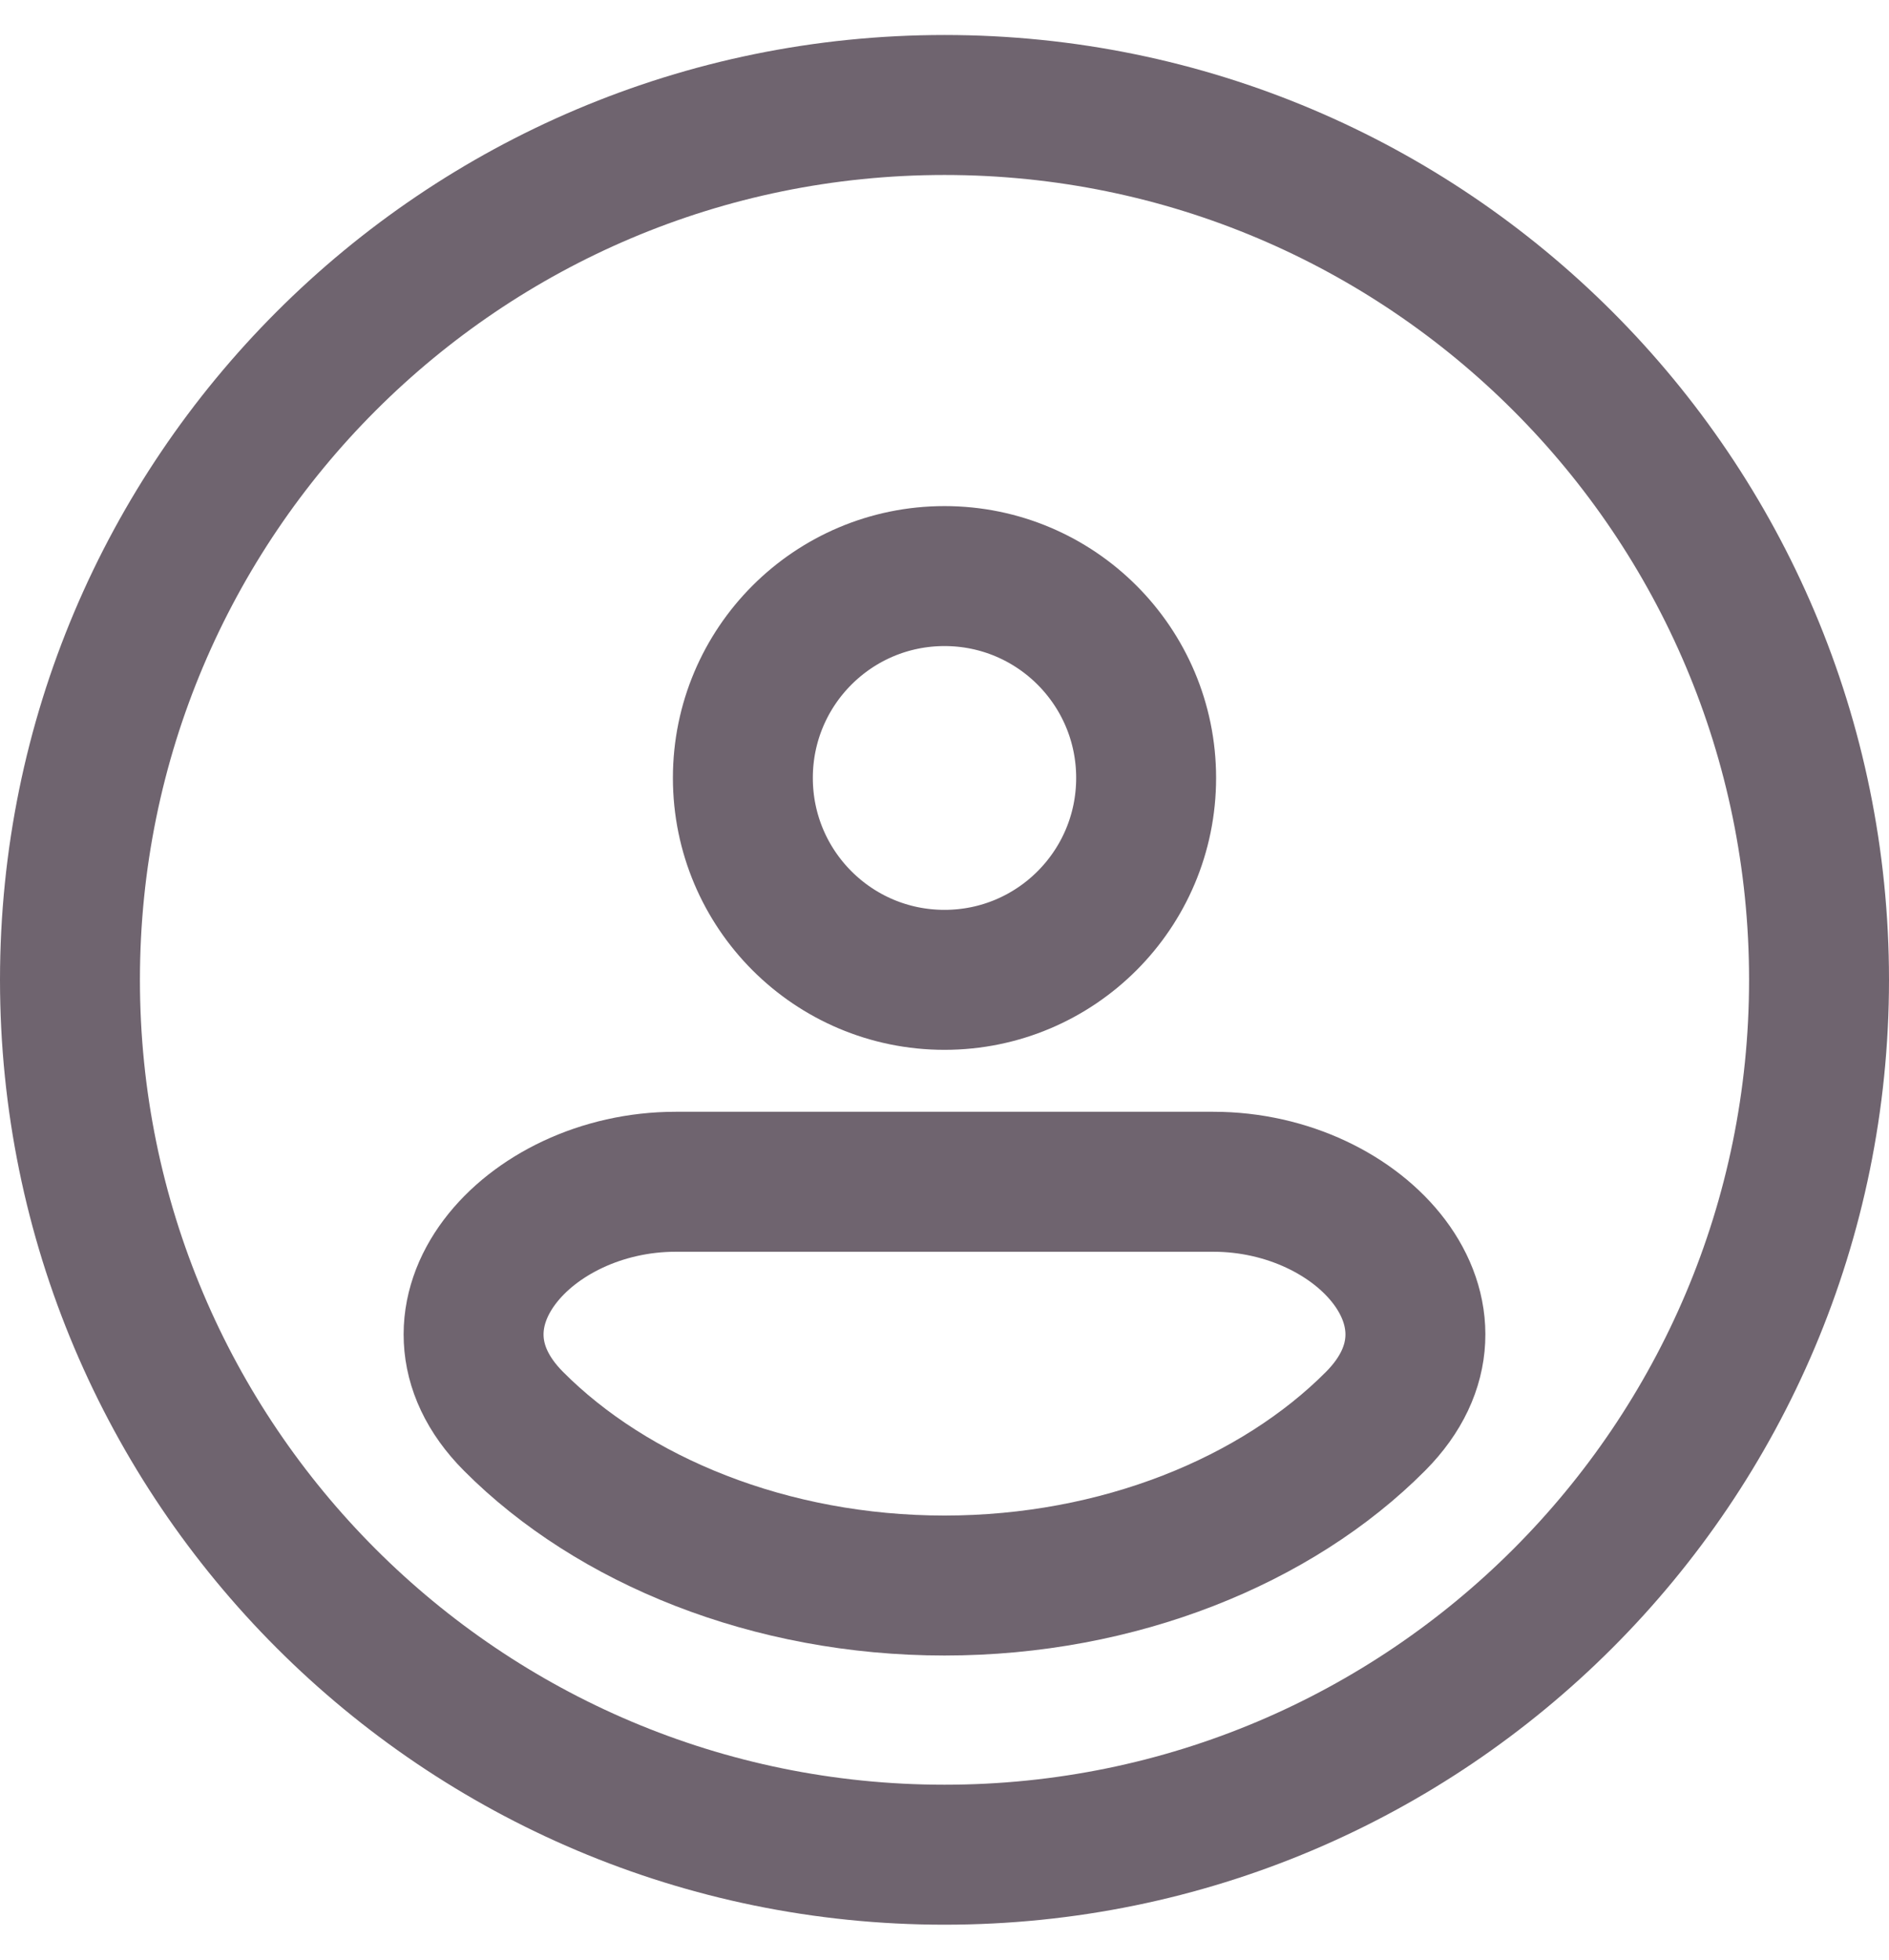 <svg width="27" height="28" viewBox="0 0 27 28" fill="none" xmlns="http://www.w3.org/2000/svg">
<path d="M13.5 26.5C20.404 26.5 26 20.904 26 14C26 7.096 20.404 1.5 13.5 1.5C6.596 1.5 1 7.096 1 14C1 20.904 6.596 26.5 13.5 26.5Z" stroke="#221122" stroke-opacity="0.65" stroke-width="2" stroke-miterlimit="10" stroke-linecap="round" stroke-linejoin="round"/>
<path d="M13.5 14C15.092 14 16.382 12.709 16.382 11.115C16.382 9.522 15.092 8.231 13.5 8.231C11.908 8.231 10.618 9.522 10.618 11.115C10.618 12.709 11.908 14 13.5 14Z" stroke="#221122" stroke-opacity="0.65" stroke-width="2" stroke-miterlimit="10" stroke-linecap="round" stroke-linejoin="round"/>
<path d="M17.343 16.885C19.465 16.885 21.159 18.802 19.661 20.307C18.247 21.728 15.991 22.654 13.5 22.654C11.009 22.654 8.753 21.728 7.339 20.307C5.841 18.802 7.535 16.885 9.657 16.885L17.343 16.885Z" stroke="#221122" stroke-opacity="0.65" stroke-width="2" stroke-miterlimit="10" stroke-linecap="round" stroke-linejoin="round"/>
</svg>

